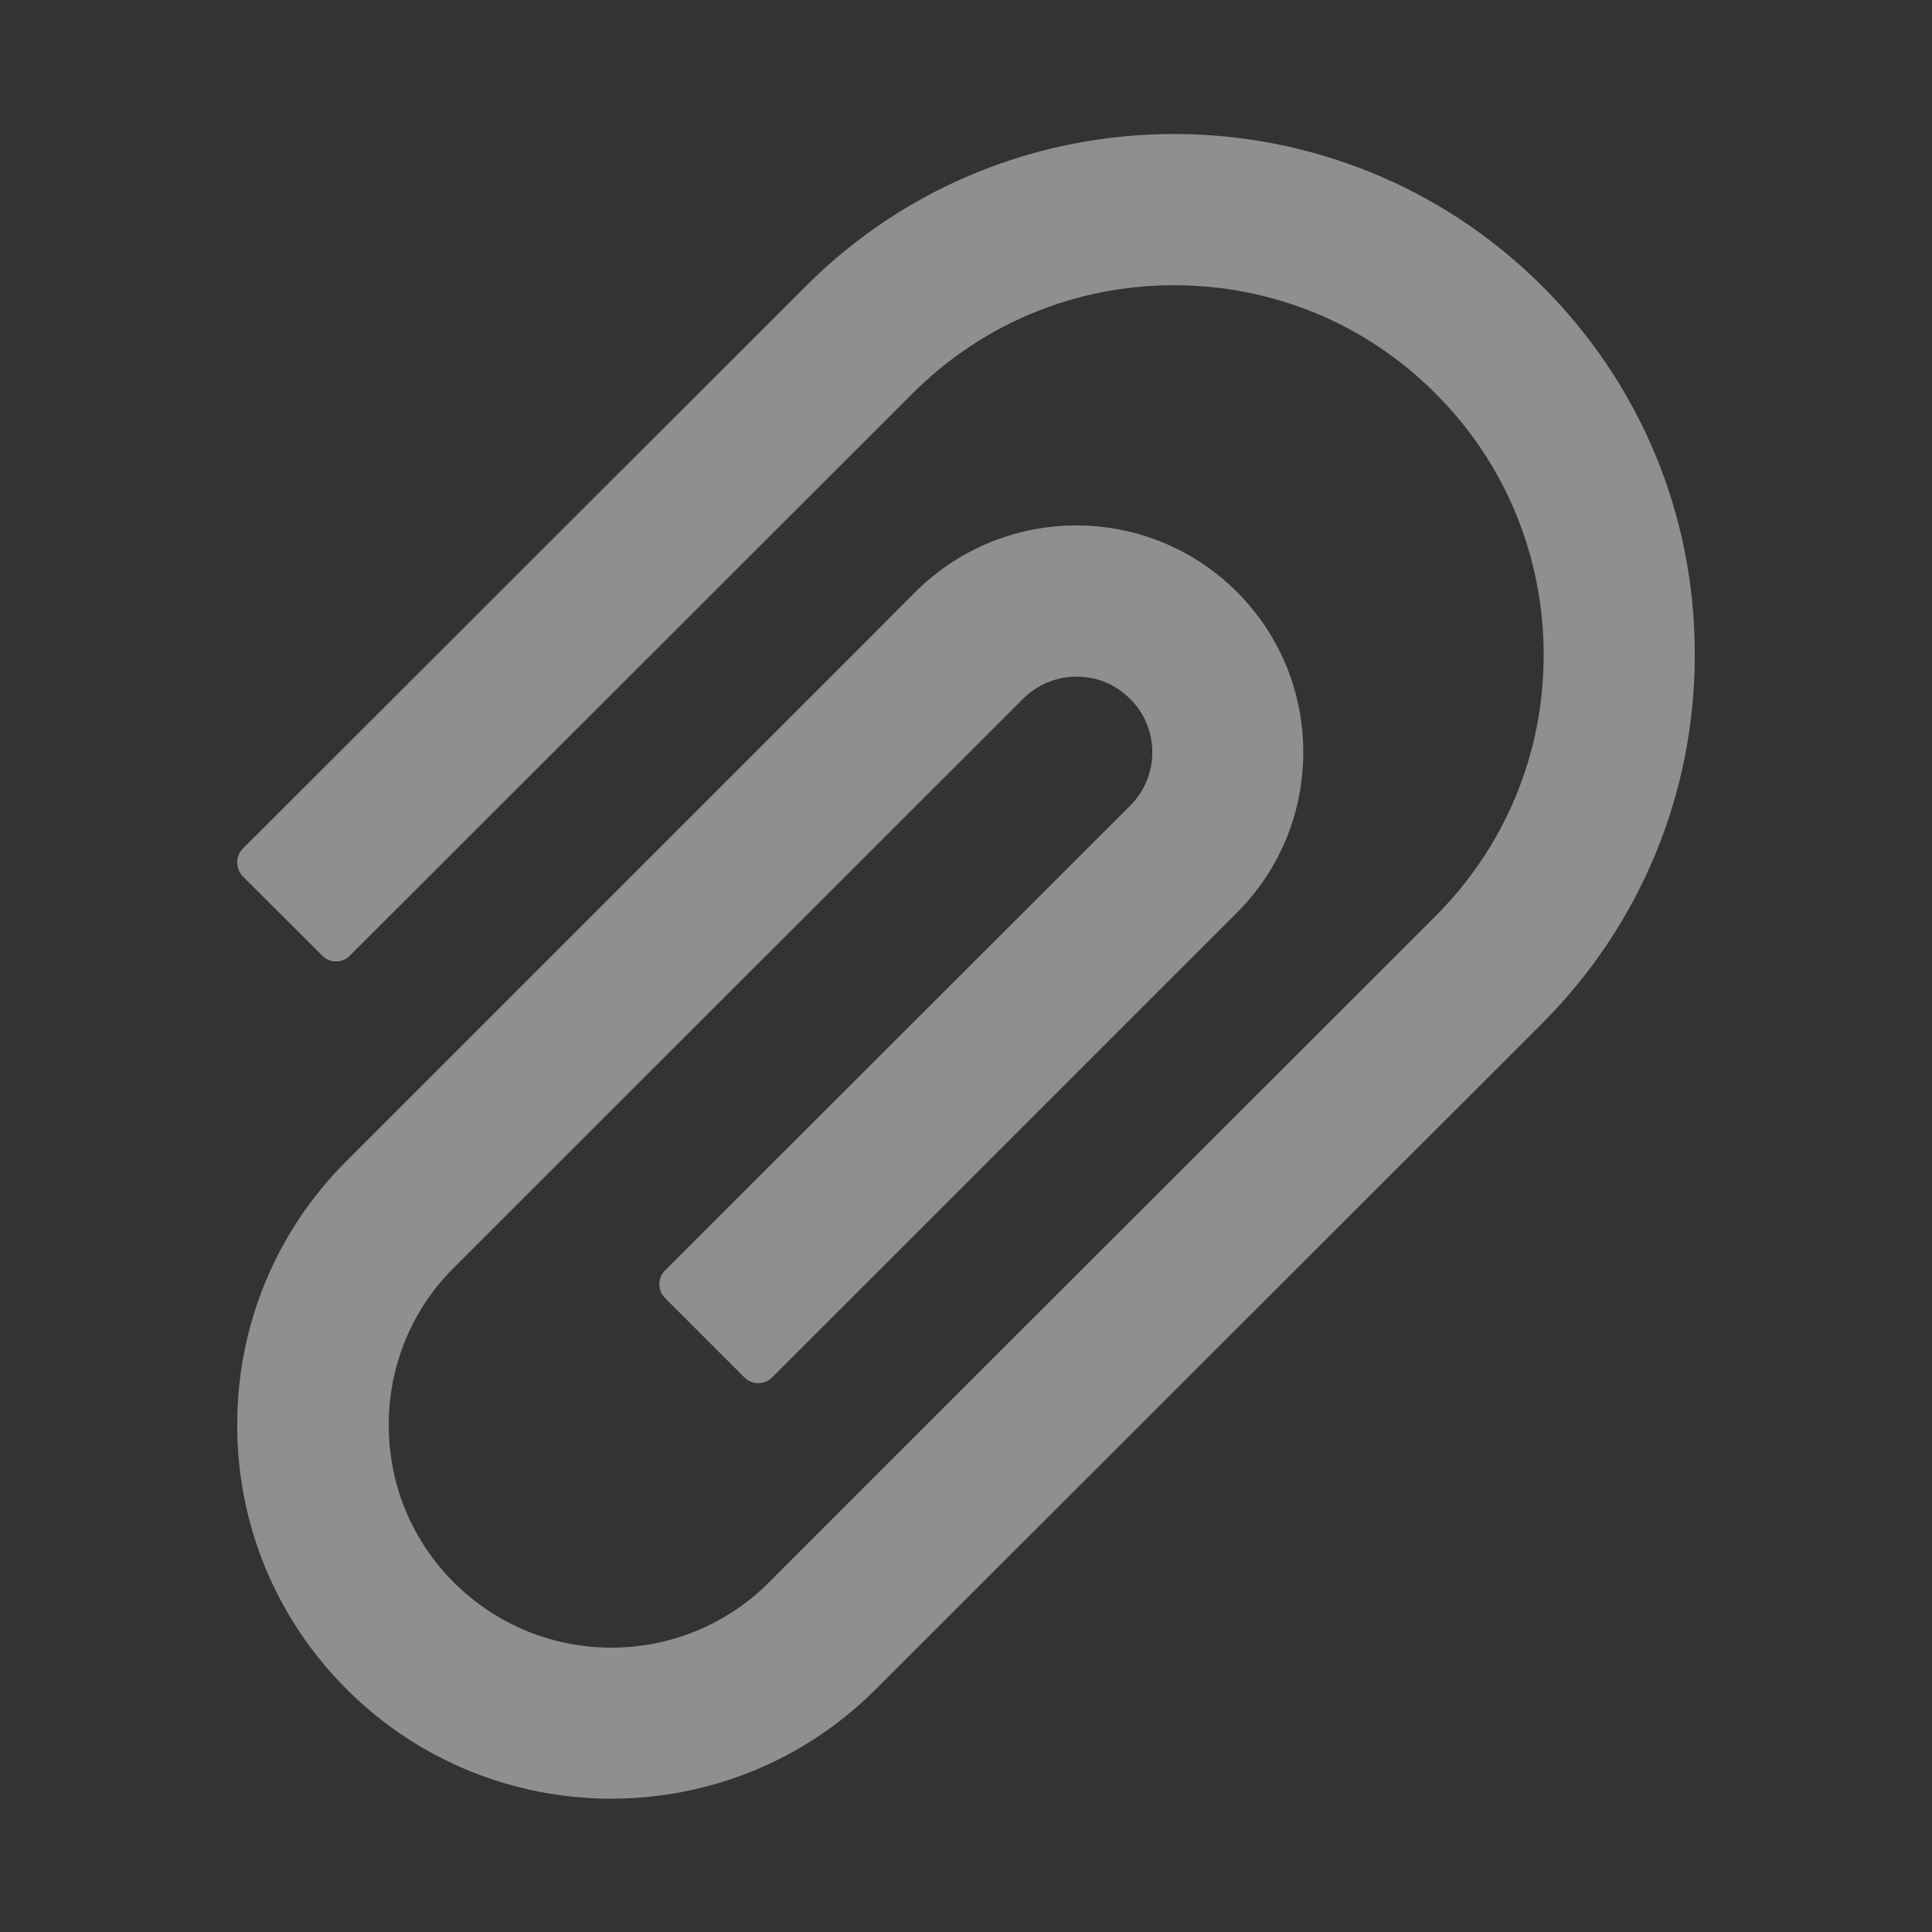 <svg width="14" height="14" viewBox="0 0 14 14" fill="none" xmlns="http://www.w3.org/2000/svg">
<rect x="0" y="0" width="14" height="14" fill="#333333" stroke="none"/>
<path d="M11.177 2.075C9.705 0.603 7.308 0.603 5.838 2.075L1.759 6.15C1.733 6.176 1.719 6.212 1.719 6.25C1.719 6.287 1.733 6.323 1.759 6.35L2.336 6.926C2.362 6.952 2.398 6.967 2.435 6.967C2.472 6.967 2.508 6.952 2.534 6.926L6.613 2.851C7.119 2.345 7.792 2.067 8.508 2.067C9.223 2.067 9.897 2.345 10.402 2.851C10.908 3.357 11.186 4.031 11.186 4.745C11.186 5.461 10.908 6.132 10.402 6.639L6.245 10.793L5.572 11.467C4.942 12.097 3.919 12.097 3.289 11.467C2.984 11.162 2.817 10.758 2.817 10.326C2.817 9.895 2.984 9.49 3.289 9.186L7.413 5.064C7.517 4.961 7.655 4.903 7.802 4.903H7.803C7.95 4.903 8.086 4.961 8.189 5.064C8.294 5.168 8.35 5.306 8.35 5.453C8.35 5.598 8.292 5.736 8.189 5.839L4.819 9.206C4.792 9.232 4.778 9.268 4.778 9.306C4.778 9.343 4.792 9.379 4.819 9.406L5.395 9.982C5.422 10.009 5.457 10.023 5.495 10.023C5.532 10.023 5.567 10.009 5.594 9.982L8.963 6.614C9.273 6.303 9.444 5.89 9.444 5.451C9.444 5.012 9.272 4.598 8.963 4.289C8.32 3.646 7.277 3.648 6.634 4.289L6.234 4.69L2.513 8.411C2.26 8.662 2.06 8.96 1.923 9.29C1.787 9.619 1.718 9.972 1.719 10.328C1.719 11.051 2.002 11.731 2.513 12.242C3.042 12.77 3.736 13.034 4.43 13.034C5.123 13.034 5.817 12.77 6.345 12.242L11.177 7.414C11.887 6.701 12.281 5.753 12.281 4.745C12.283 3.736 11.889 2.787 11.177 2.075Z" fill="white" fill-opacity="0.45"/>
</svg>
